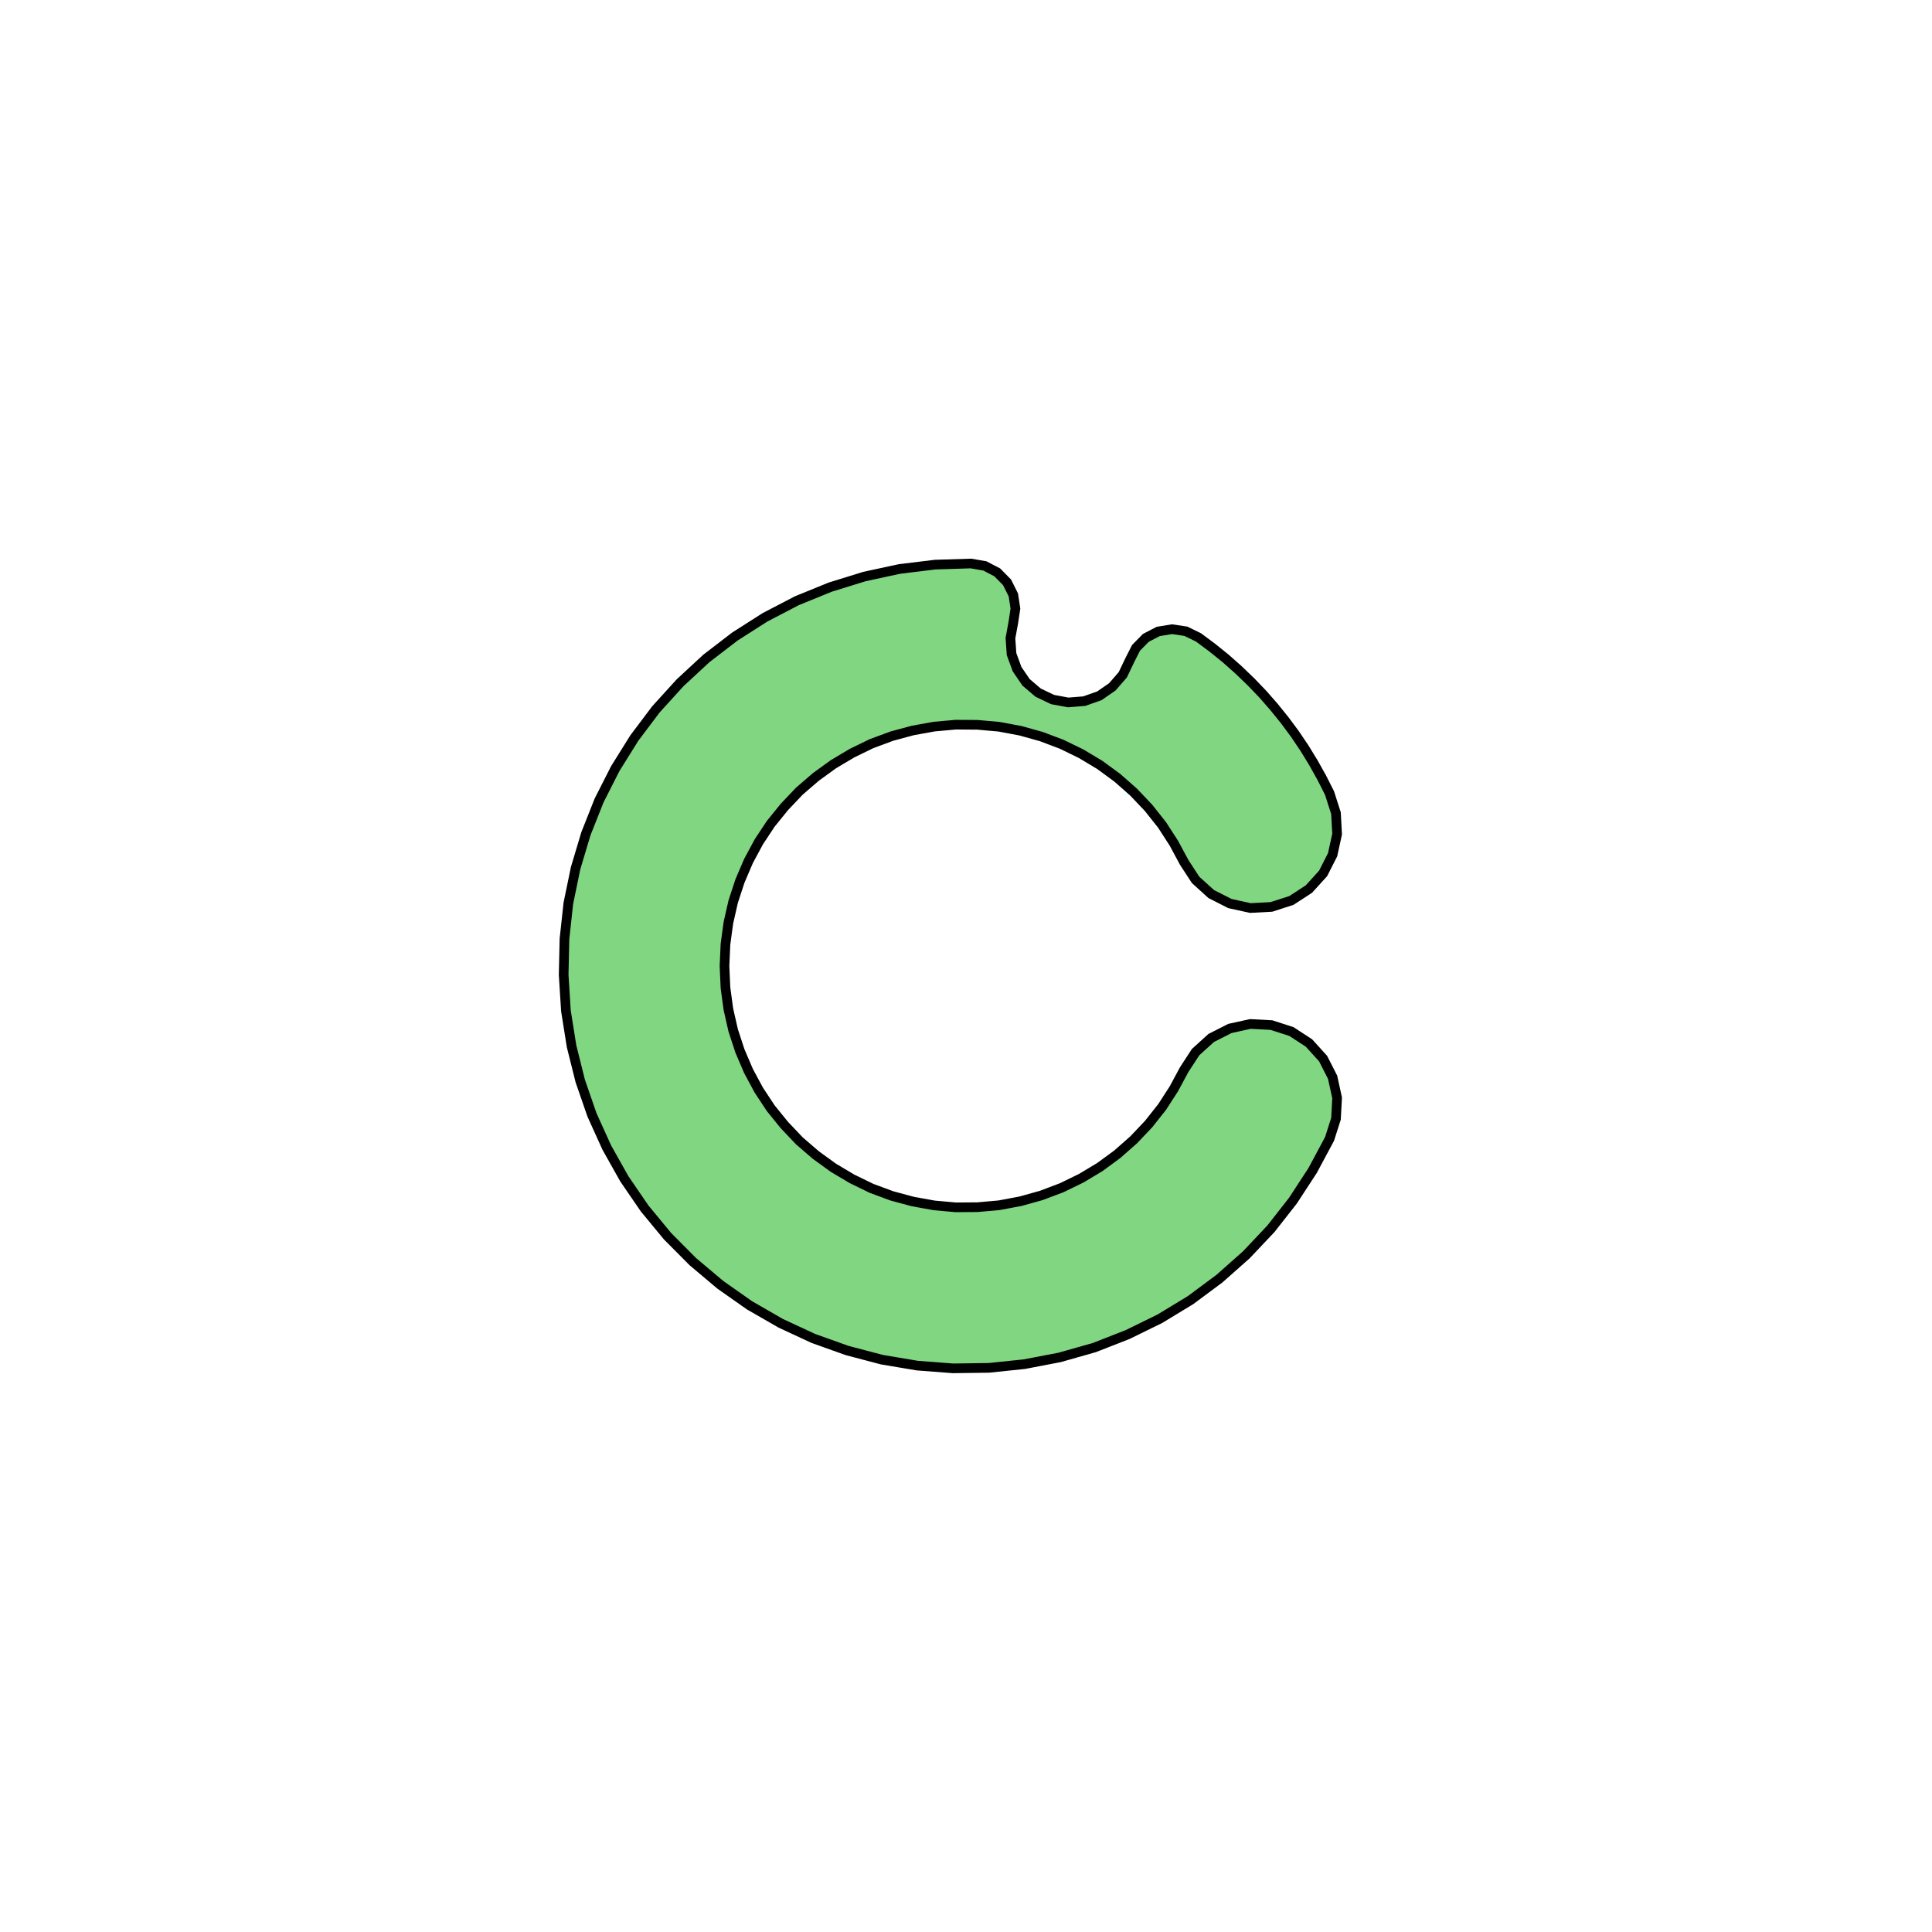 <svg xmlns='http://www.w3.org/2000/svg' viewBox='-6 -6 12 12'><path d='M 2.258,-1.074 2.298,-0.949 2.305,-0.819 2.277,-0.691 2.218,-0.575 2.13,-0.478 2.021,-0.407 1.897,-0.367 1.766,-0.36 1.639,-0.388 1.523,-0.447 1.426,-0.535 1.355,-0.644 1.291,-0.763 1.218,-0.876 1.134,-0.982 1.041,-1.08 0.94,-1.169 0.831,-1.249 0.716,-1.318 0.595,-1.377 0.468,-1.425 0.339,-1.461 0.206,-1.486 0.072,-1.498 -0.063,-1.499 -0.197,-1.487 -0.33,-1.463 -0.46,-1.428 -0.587,-1.381 -0.708,-1.322 -0.824,-1.253 -0.933,-1.174 -1.035,-1.086 -1.128,-0.988 -1.213,-0.883 -1.287,-0.771 -1.351,-0.652 -1.404,-0.528 -1.446,-0.4 -1.476,-0.268 -1.494,-0.135 -1.5,-1.83690953073357E-16 -1.494,0.135 -1.476,0.268 -1.446,0.4 -1.404,0.528 -1.351,0.652 -1.287,0.771 -1.213,0.883 -1.128,0.988 -1.035,1.086 -0.933,1.174 -0.824,1.253 -0.708,1.322 -0.587,1.381 -0.46,1.428 -0.33,1.463 -0.197,1.487 -0.063,1.499 0.072,1.498 0.206,1.486 0.339,1.461 0.468,1.425 0.595,1.377 0.716,1.318 0.831,1.249 0.94,1.169 1.041,1.08 1.134,0.982 1.218,0.876 1.291,0.763 1.355,0.644 1.426,0.535 1.523,0.447 1.639,0.388 1.766,0.36 1.897,0.367 2.021,0.407 2.13,0.478 2.218,0.575 2.277,0.691 2.305,0.819 2.298,0.949 2.258,1.074 2.153,1.27 2.031,1.457 1.894,1.632 1.741,1.794 1.574,1.942 1.395,2.075 1.204,2.191 1.004,2.289 0.797,2.37 0.582,2.431 0.363,2.473 0.142,2.496 -0.081,2.499 -0.303,2.482 -0.523,2.445 -0.739,2.388 -0.949,2.313 -1.151,2.219 -1.344,2.108 -1.526,1.98 -1.697,1.836 -1.854,1.678 -1.996,1.506 -2.122,1.322 -2.231,1.128 -2.323,0.925 -2.396,0.714 -2.45,0.498 -2.485,0.278 -2.499,0.055 -2.494,-0.168 -2.47,-0.389 -2.425,-0.607 -2.361,-0.821 -2.279,-1.028 -2.178,-1.227 -2.06,-1.416 -1.926,-1.594 -1.776,-1.759 -1.613,-1.91 -1.436,-2.046 -1.248,-2.166 -1.05,-2.269 -0.844,-2.353 -0.631,-2.419 -0.413,-2.466 -0.192,-2.493 0.031,-2.5 0.117,-2.485 0.194,-2.445 0.255,-2.383 0.294,-2.305 0.307,-2.22 0.294,-2.134 0.276,-2.036 0.283,-1.937 0.317,-1.844 0.373,-1.762 0.448,-1.698 0.538,-1.655 0.635,-1.637 0.734,-1.645 0.828,-1.678 0.909,-1.734 0.974,-1.809 1.017,-1.899 1.056,-1.976 1.117,-2.038 1.194,-2.078 1.28,-2.092 1.366,-2.079 1.444,-2.041 1.53,-1.977 1.613,-1.91 1.692,-1.84 1.769,-1.766 1.843,-1.689 1.913,-1.609 1.98,-1.526 2.043,-1.441 2.103,-1.352 2.158,-1.262 2.21,-1.169 z' fill='#81d682' stroke-width='.06' stroke='#000' /></svg>
